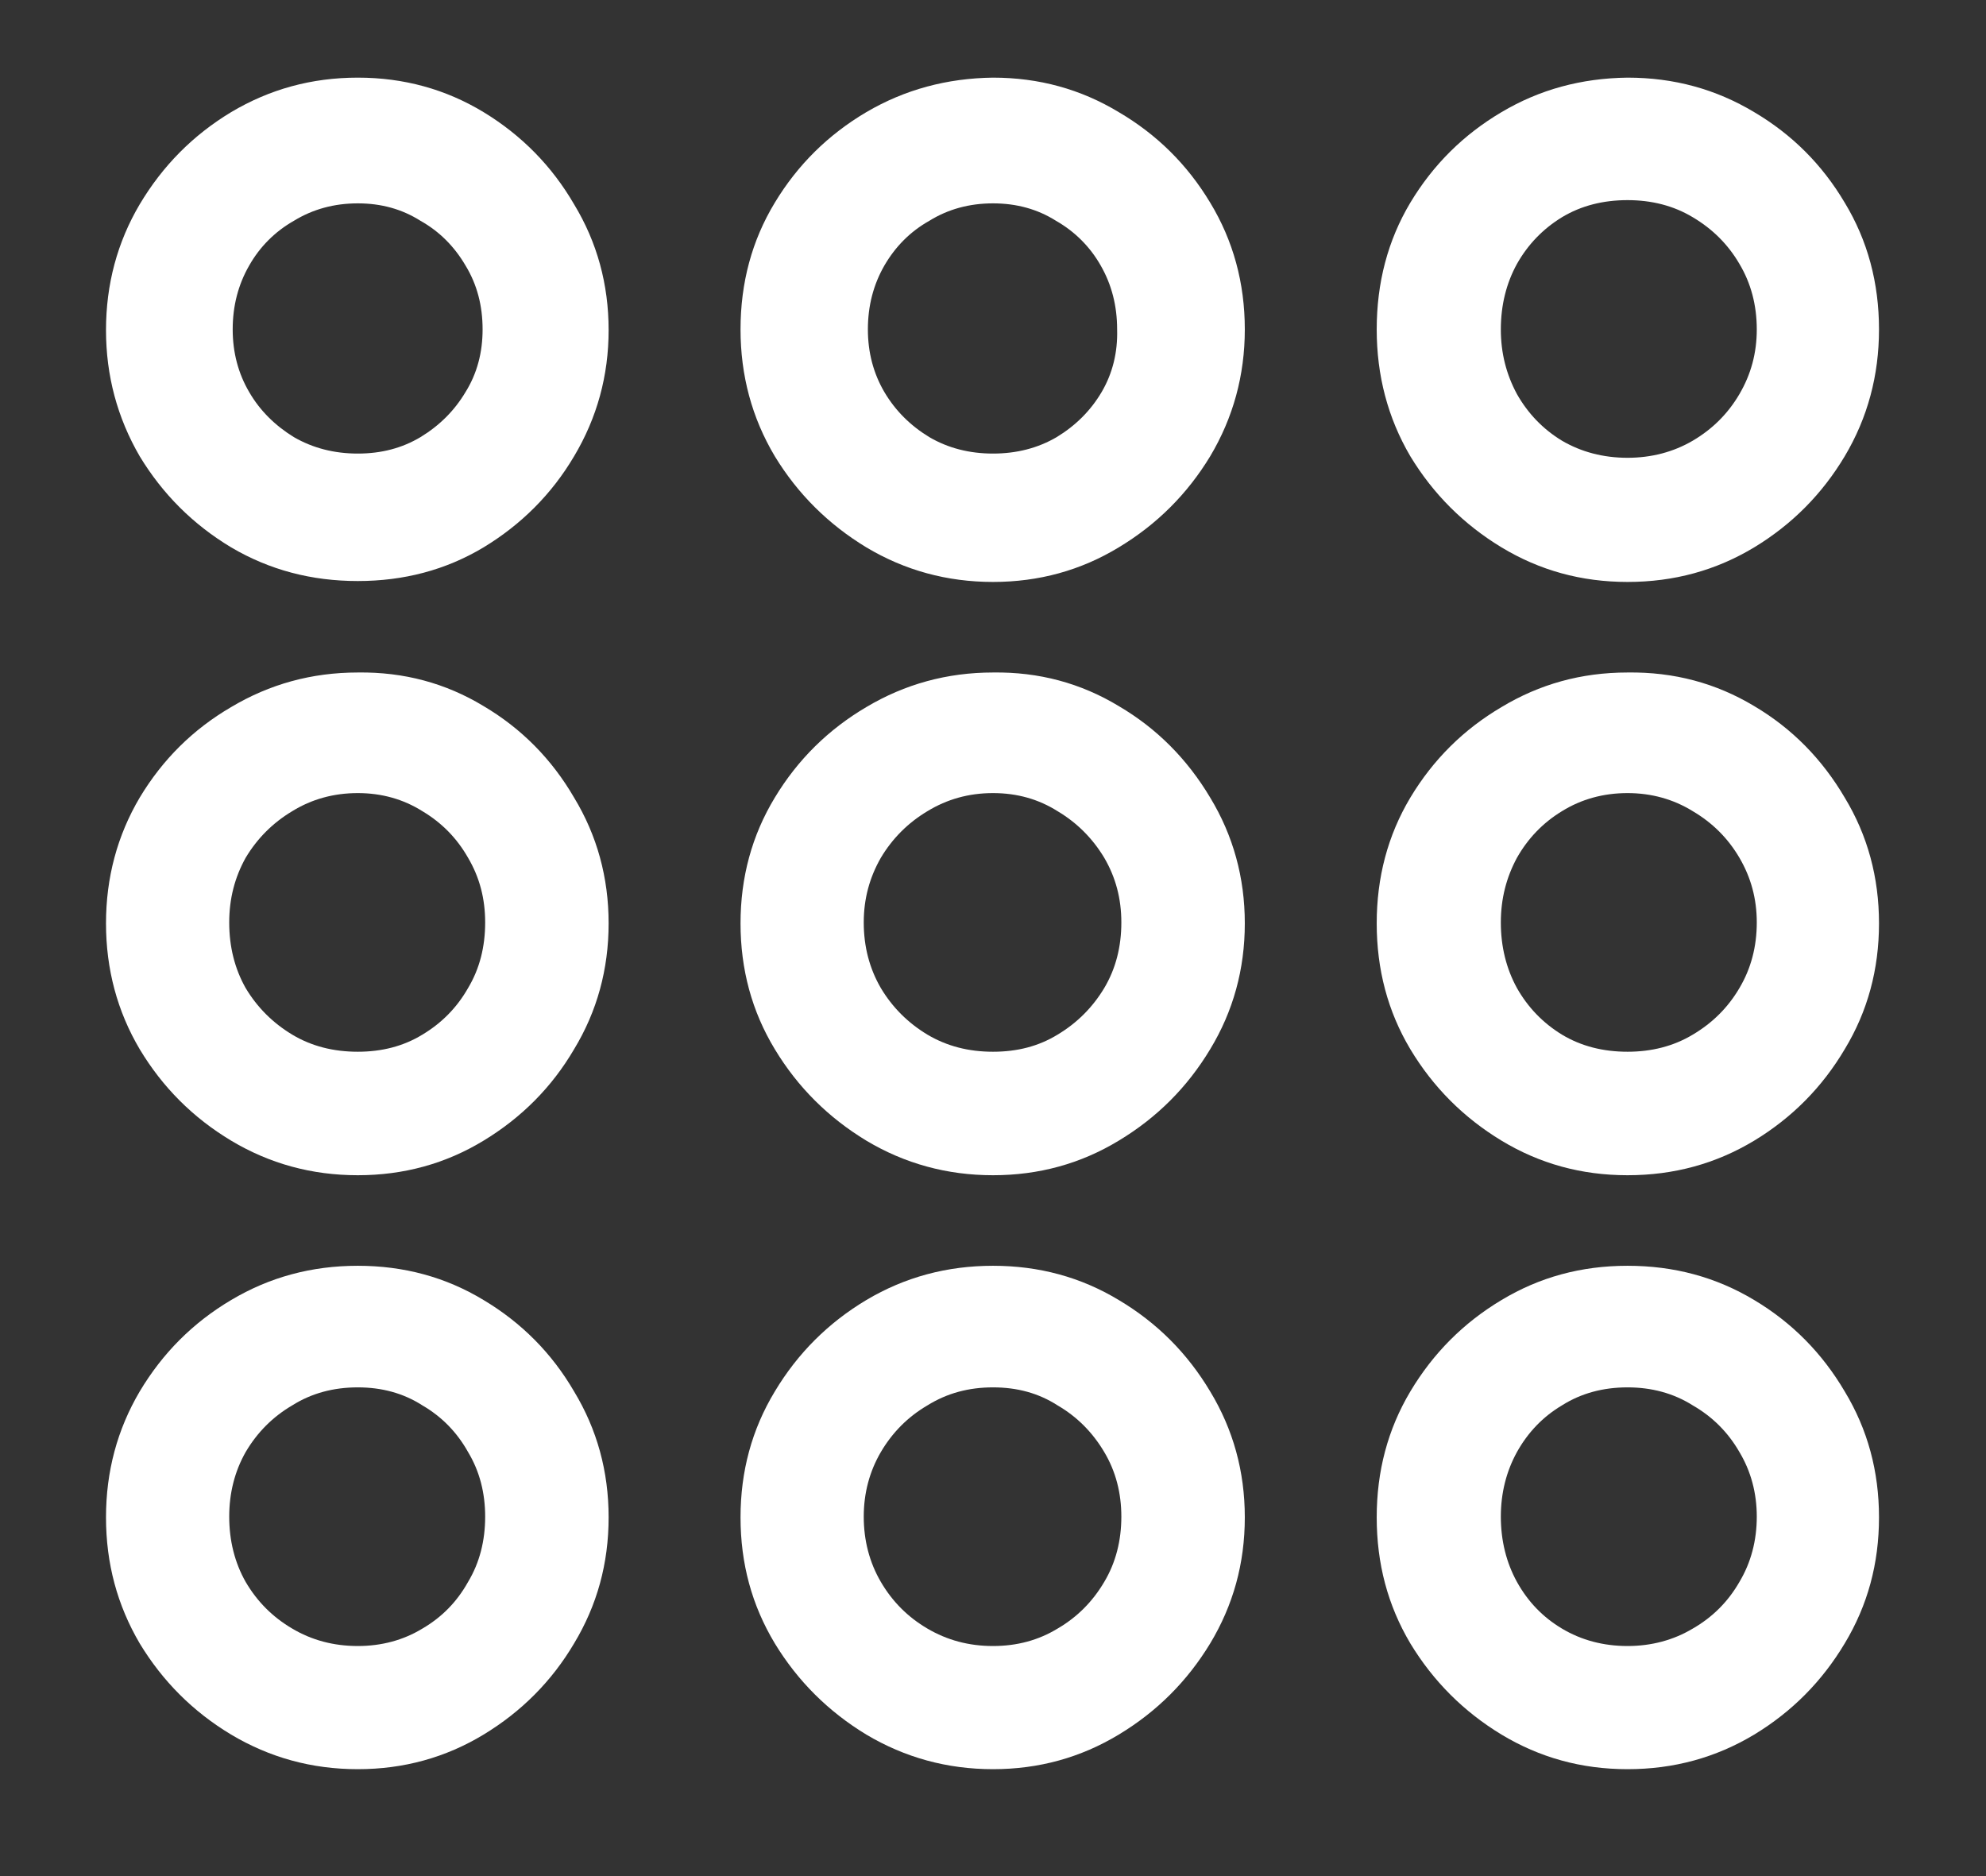 <?xml version="1.0" encoding="UTF-8"?>
<svg xmlns="http://www.w3.org/2000/svg" xmlns:xlink="http://www.w3.org/1999/xlink" width="24" height="22.667" viewBox="0 0 24 22.667" version="1.1">
<rect x="0" y="0" width="24" height="22.667" fill="#333333" stroke="none"/>
<g id="surface1">
<path style=" stroke:none;fill-rule:nonzero;fill:rgb(100%,100%,100%);fill-opacity:1;" d="M 4.324 7.02 C 4.879 7.02 5.387 6.887 5.844 6.613 C 6.301 6.336 6.668 5.969 6.938 5.512 C 7.215 5.047 7.355 4.539 7.355 3.988 C 7.355 3.434 7.215 2.926 6.938 2.469 C 6.668 2.004 6.301 1.633 5.844 1.355 C 5.387 1.078 4.879 0.938 4.324 0.938 C 3.766 0.938 3.258 1.078 2.793 1.355 C 2.332 1.633 1.965 2.004 1.688 2.469 C 1.418 2.926 1.281 3.434 1.281 3.988 C 1.281 4.539 1.418 5.047 1.688 5.512 C 1.965 5.969 2.332 6.336 2.793 6.613 C 3.258 6.887 3.766 7.02 4.324 7.02 Z M 4.324 5.48 C 4.039 5.48 3.781 5.414 3.551 5.281 C 3.324 5.141 3.141 4.961 3.012 4.738 C 2.879 4.512 2.812 4.258 2.812 3.98 C 2.812 3.695 2.879 3.438 3.012 3.207 C 3.141 2.98 3.324 2.797 3.551 2.668 C 3.781 2.527 4.039 2.457 4.324 2.457 C 4.609 2.457 4.859 2.527 5.082 2.668 C 5.312 2.797 5.492 2.98 5.625 3.207 C 5.766 3.438 5.832 3.695 5.832 3.98 C 5.832 4.258 5.766 4.512 5.625 4.738 C 5.492 4.961 5.312 5.141 5.082 5.281 C 4.859 5.414 4.609 5.48 4.324 5.48 Z M 12 7.031 C 12.555 7.031 13.062 6.891 13.52 6.613 C 13.98 6.336 14.348 5.969 14.625 5.512 C 14.902 5.047 15.043 4.535 15.043 3.98 C 15.043 3.418 14.902 2.906 14.625 2.449 C 14.348 1.988 13.98 1.625 13.52 1.355 C 13.062 1.078 12.555 0.938 12 0.938 C 11.445 0.945 10.934 1.082 10.469 1.355 C 10.012 1.625 9.641 1.988 9.363 2.449 C 9.086 2.906 8.949 3.418 8.949 3.98 C 8.949 4.535 9.086 5.047 9.363 5.512 C 9.641 5.969 10.012 6.336 10.469 6.613 C 10.934 6.891 11.445 7.031 12 7.031 Z M 12 5.48 C 11.715 5.48 11.457 5.414 11.23 5.281 C 11 5.141 10.82 4.961 10.688 4.738 C 10.555 4.512 10.488 4.258 10.488 3.98 C 10.488 3.695 10.555 3.438 10.688 3.207 C 10.82 2.98 11 2.797 11.23 2.668 C 11.457 2.527 11.715 2.457 12 2.457 C 12.285 2.457 12.539 2.527 12.762 2.668 C 12.988 2.797 13.172 2.98 13.301 3.207 C 13.434 3.438 13.5 3.695 13.5 3.98 C 13.508 4.258 13.445 4.512 13.312 4.738 C 13.18 4.961 13 5.141 12.77 5.281 C 12.543 5.414 12.285 5.48 12 5.48 Z M 19.668 7.031 C 20.23 7.031 20.738 6.891 21.199 6.613 C 21.656 6.336 22.02 5.969 22.293 5.512 C 22.57 5.047 22.707 4.535 22.707 3.98 C 22.707 3.418 22.57 2.906 22.293 2.449 C 22.02 1.988 21.656 1.625 21.199 1.355 C 20.738 1.078 20.23 0.938 19.668 0.938 C 19.109 0.945 18.605 1.082 18.145 1.355 C 17.688 1.625 17.32 1.988 17.043 2.449 C 16.77 2.906 16.637 3.418 16.637 3.98 C 16.637 4.535 16.77 5.047 17.043 5.512 C 17.32 5.969 17.688 6.336 18.145 6.613 C 18.605 6.891 19.109 7.031 19.668 7.031 Z M 19.668 5.531 C 19.375 5.531 19.109 5.461 18.875 5.324 C 18.645 5.184 18.465 4.996 18.332 4.762 C 18.203 4.523 18.137 4.266 18.137 3.98 C 18.137 3.688 18.203 3.422 18.332 3.188 C 18.465 2.953 18.645 2.766 18.875 2.625 C 19.109 2.484 19.375 2.418 19.668 2.418 C 19.957 2.418 20.223 2.484 20.457 2.625 C 20.695 2.766 20.883 2.953 21.02 3.188 C 21.16 3.422 21.23 3.688 21.23 3.98 C 21.23 4.266 21.16 4.523 21.02 4.762 C 20.883 4.996 20.695 5.184 20.457 5.324 C 20.223 5.461 19.957 5.531 19.668 5.531 Z M 4.324 14.199 C 4.879 14.199 5.387 14.059 5.844 13.781 C 6.301 13.504 6.668 13.137 6.938 12.676 C 7.215 12.219 7.355 11.711 7.355 11.156 C 7.355 10.602 7.215 10.094 6.938 9.637 C 6.668 9.172 6.301 8.801 5.844 8.531 C 5.387 8.254 4.879 8.117 4.324 8.125 C 3.766 8.125 3.258 8.266 2.793 8.543 C 2.332 8.812 1.965 9.176 1.688 9.637 C 1.418 10.094 1.281 10.602 1.281 11.156 C 1.281 11.711 1.418 12.219 1.688 12.676 C 1.965 13.137 2.332 13.504 2.793 13.781 C 3.258 14.059 3.766 14.199 4.324 14.199 Z M 4.324 12.707 C 4.031 12.707 3.766 12.641 3.531 12.5 C 3.297 12.359 3.109 12.172 2.969 11.938 C 2.836 11.703 2.77 11.438 2.77 11.145 C 2.77 10.859 2.836 10.602 2.969 10.363 C 3.109 10.129 3.297 9.941 3.531 9.801 C 3.766 9.656 4.031 9.582 4.324 9.582 C 4.613 9.582 4.875 9.656 5.105 9.801 C 5.34 9.941 5.523 10.129 5.656 10.363 C 5.797 10.602 5.863 10.859 5.863 11.145 C 5.863 11.438 5.797 11.703 5.656 11.938 C 5.523 12.172 5.34 12.359 5.105 12.5 C 4.875 12.641 4.613 12.707 4.324 12.707 Z M 12 14.199 C 12.555 14.199 13.062 14.059 13.52 13.781 C 13.98 13.504 14.348 13.137 14.625 12.676 C 14.902 12.219 15.043 11.711 15.043 11.156 C 15.043 10.602 14.902 10.094 14.625 9.637 C 14.348 9.172 13.98 8.801 13.52 8.531 C 13.062 8.254 12.555 8.117 12 8.125 C 11.445 8.125 10.934 8.266 10.469 8.543 C 10.012 8.812 9.641 9.176 9.363 9.637 C 9.086 10.094 8.949 10.602 8.949 11.156 C 8.949 11.711 9.086 12.219 9.363 12.676 C 9.641 13.137 10.012 13.504 10.469 13.781 C 10.934 14.059 11.445 14.199 12 14.199 Z M 12 12.707 C 11.707 12.707 11.445 12.641 11.207 12.5 C 10.973 12.359 10.785 12.172 10.645 11.938 C 10.508 11.703 10.438 11.438 10.438 11.145 C 10.438 10.859 10.508 10.602 10.645 10.363 C 10.785 10.129 10.973 9.941 11.207 9.801 C 11.445 9.656 11.707 9.582 12 9.582 C 12.293 9.582 12.551 9.656 12.781 9.801 C 13.016 9.941 13.203 10.129 13.344 10.363 C 13.484 10.602 13.551 10.859 13.551 11.145 C 13.551 11.438 13.484 11.703 13.344 11.938 C 13.203 12.172 13.016 12.359 12.781 12.5 C 12.551 12.641 12.293 12.707 12 12.707 Z M 19.668 14.199 C 20.23 14.199 20.738 14.059 21.199 13.781 C 21.656 13.504 22.02 13.137 22.293 12.676 C 22.57 12.219 22.707 11.711 22.707 11.156 C 22.707 10.602 22.57 10.094 22.293 9.637 C 22.02 9.172 21.656 8.801 21.199 8.531 C 20.738 8.254 20.23 8.117 19.668 8.125 C 19.109 8.125 18.605 8.266 18.145 8.543 C 17.688 8.812 17.32 9.176 17.043 9.637 C 16.77 10.094 16.637 10.602 16.637 11.156 C 16.637 11.711 16.77 12.219 17.043 12.676 C 17.32 13.137 17.688 13.504 18.145 13.781 C 18.605 14.059 19.109 14.199 19.668 14.199 Z M 19.668 12.707 C 19.375 12.707 19.109 12.641 18.875 12.5 C 18.645 12.359 18.465 12.172 18.332 11.938 C 18.203 11.703 18.137 11.438 18.137 11.145 C 18.137 10.859 18.203 10.602 18.332 10.363 C 18.465 10.129 18.645 9.941 18.875 9.801 C 19.109 9.656 19.375 9.582 19.668 9.582 C 19.957 9.582 20.223 9.656 20.457 9.801 C 20.695 9.941 20.883 10.129 21.02 10.363 C 21.16 10.602 21.23 10.859 21.23 11.145 C 21.23 11.438 21.16 11.703 21.02 11.938 C 20.883 12.172 20.695 12.359 20.457 12.5 C 20.223 12.641 19.957 12.707 19.668 12.707 Z M 4.324 21.375 C 4.879 21.375 5.387 21.234 5.844 20.957 C 6.301 20.68 6.668 20.312 6.938 19.855 C 7.215 19.395 7.355 18.891 7.355 18.332 C 7.355 17.777 7.215 17.27 6.938 16.812 C 6.668 16.348 6.301 15.98 5.844 15.707 C 5.387 15.43 4.879 15.293 4.324 15.293 C 3.766 15.293 3.258 15.43 2.793 15.707 C 2.332 15.98 1.965 16.348 1.688 16.812 C 1.418 17.27 1.281 17.777 1.281 18.332 C 1.281 18.891 1.418 19.395 1.688 19.855 C 1.965 20.312 2.332 20.68 2.793 20.957 C 3.258 21.234 3.766 21.375 4.324 21.375 Z M 4.324 19.887 C 4.031 19.887 3.766 19.816 3.531 19.676 C 3.297 19.539 3.109 19.352 2.969 19.113 C 2.836 18.879 2.77 18.613 2.77 18.324 C 2.77 18.039 2.836 17.777 2.969 17.543 C 3.109 17.305 3.297 17.117 3.531 16.98 C 3.766 16.832 4.031 16.762 4.324 16.762 C 4.613 16.762 4.875 16.832 5.105 16.98 C 5.34 17.117 5.523 17.305 5.656 17.543 C 5.797 17.777 5.863 18.039 5.863 18.324 C 5.863 18.613 5.797 18.879 5.656 19.113 C 5.523 19.352 5.34 19.539 5.105 19.676 C 4.875 19.816 4.613 19.887 4.324 19.887 Z M 12 21.375 C 12.555 21.375 13.062 21.234 13.52 20.957 C 13.98 20.68 14.348 20.312 14.625 19.855 C 14.902 19.395 15.043 18.891 15.043 18.332 C 15.043 17.777 14.902 17.27 14.625 16.812 C 14.348 16.348 13.98 15.98 13.52 15.707 C 13.062 15.43 12.555 15.293 12 15.293 C 11.445 15.293 10.934 15.43 10.469 15.707 C 10.012 15.98 9.641 16.348 9.363 16.812 C 9.086 17.27 8.949 17.777 8.949 18.332 C 8.949 18.891 9.086 19.395 9.363 19.855 C 9.641 20.312 10.012 20.68 10.469 20.957 C 10.934 21.234 11.445 21.375 12 21.375 Z M 12 19.887 C 11.707 19.887 11.445 19.816 11.207 19.676 C 10.973 19.539 10.785 19.352 10.645 19.113 C 10.508 18.879 10.438 18.613 10.438 18.324 C 10.438 18.039 10.508 17.777 10.645 17.543 C 10.785 17.305 10.973 17.117 11.207 16.98 C 11.445 16.832 11.707 16.762 12 16.762 C 12.293 16.762 12.551 16.832 12.781 16.98 C 13.016 17.117 13.203 17.305 13.344 17.543 C 13.484 17.777 13.551 18.039 13.551 18.324 C 13.551 18.613 13.484 18.879 13.344 19.113 C 13.203 19.352 13.016 19.539 12.781 19.676 C 12.551 19.816 12.293 19.887 12 19.887 Z M 19.668 21.375 C 20.23 21.375 20.738 21.234 21.199 20.957 C 21.656 20.68 22.02 20.312 22.293 19.855 C 22.57 19.395 22.707 18.891 22.707 18.332 C 22.707 17.777 22.57 17.27 22.293 16.812 C 22.02 16.348 21.656 15.98 21.199 15.707 C 20.738 15.43 20.23 15.293 19.668 15.293 C 19.109 15.293 18.605 15.43 18.145 15.707 C 17.688 15.98 17.32 16.348 17.043 16.812 C 16.77 17.27 16.637 17.777 16.637 18.332 C 16.637 18.891 16.77 19.395 17.043 19.855 C 17.32 20.312 17.688 20.68 18.145 20.957 C 18.605 21.234 19.109 21.375 19.668 21.375 Z M 19.668 19.887 C 19.375 19.887 19.109 19.816 18.875 19.676 C 18.645 19.539 18.465 19.352 18.332 19.113 C 18.203 18.879 18.137 18.613 18.137 18.324 C 18.137 18.039 18.203 17.777 18.332 17.543 C 18.465 17.305 18.645 17.117 18.875 16.98 C 19.109 16.832 19.375 16.762 19.668 16.762 C 19.957 16.762 20.223 16.832 20.457 16.98 C 20.695 17.117 20.883 17.305 21.02 17.543 C 21.16 17.777 21.23 18.039 21.23 18.324 C 21.23 18.613 21.16 18.879 21.02 19.113 C 20.883 19.352 20.695 19.539 20.457 19.676 C 20.223 19.816 19.957 19.887 19.668 19.887 Z M 19.668 19.887 "/>
</g>
</svg>
